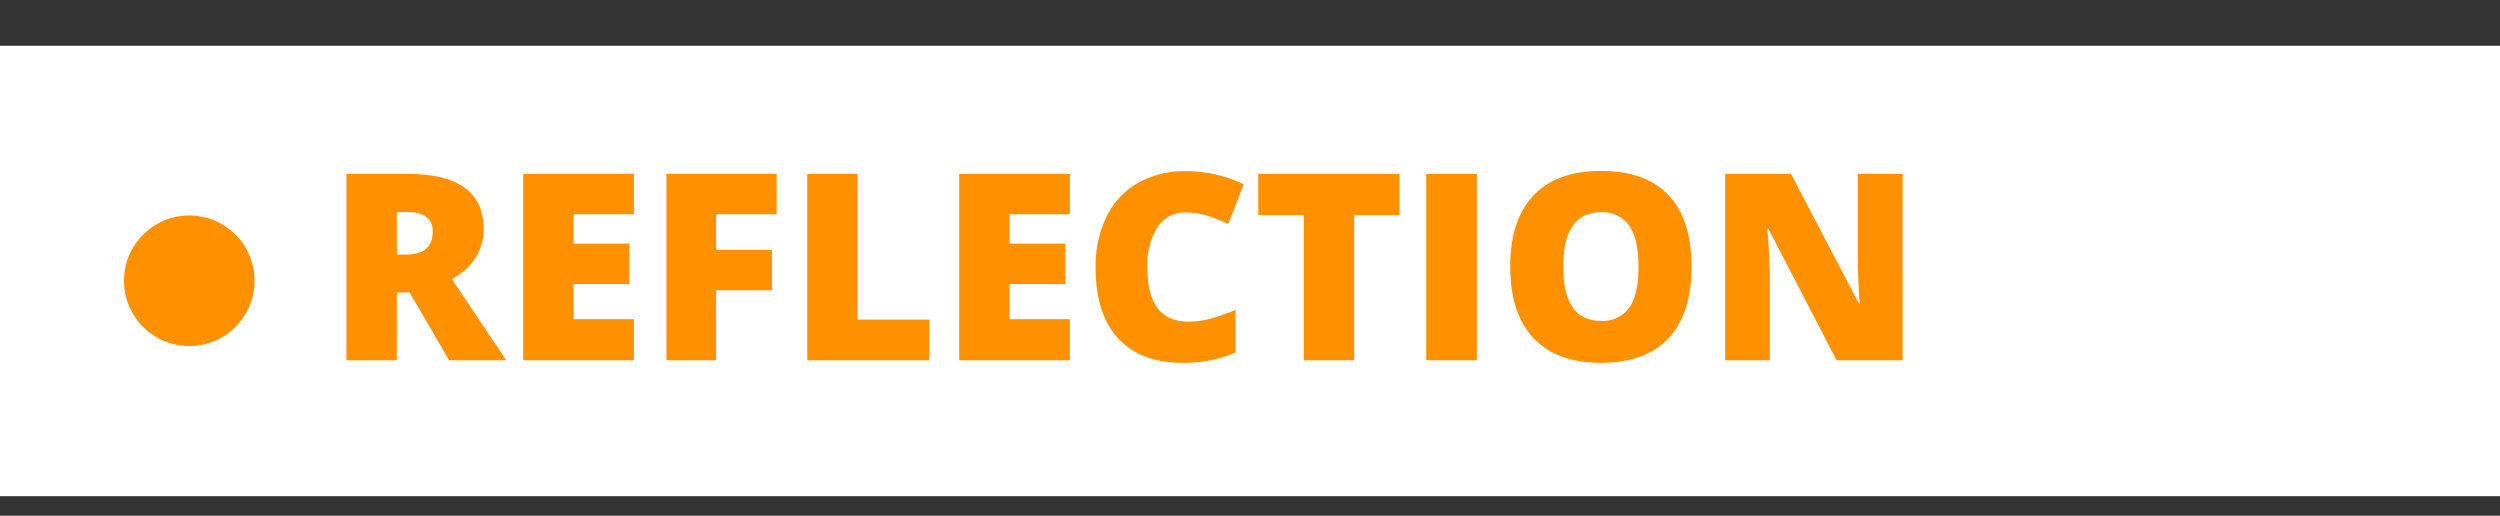 <svg id="Layer_4" data-name="Layer 4" xmlns="http://www.w3.org/2000/svg" viewBox="0 0 383 79.012">
  <rect x="0" y="0" width="383" height="79.012" fill="#333333" stroke="none"/>
  <defs>
    <style>
      .cls-1 {
        fill: #fff;
      }

      .cls-2 {
        fill: #ff9100;
      }
    </style>
  </defs>
  <title>contents reflection</title>
  <rect class="cls-1" y="7.012" width="383" height="69"/>
  <g>
    <path class="cls-2" d="M124.8,161.79V172.18h-7.715V143.625h9.355q11.64,0,11.641,8.438,0,4.961-4.844,7.676l8.32,12.441h-8.75l-6.055-10.391Zm0-5.8h1.445q4.043,0,4.043-3.574,0-2.949-3.965-2.949H124.8Z" transform="translate(-64 -116.988)"/>
    <path class="cls-2" d="M161.109,172.18H144.156V143.625h16.953v6.191h-9.238v4.492h8.555V160.5h-8.555v5.391h9.238Z" transform="translate(-64 -116.988)"/>
    <path class="cls-2" d="M173.707,172.18h-7.6V143.625h16.875v6.191h-9.277v5.449h8.555v6.191h-8.555Z" transform="translate(-64 -116.988)"/>
    <path class="cls-2" d="M187.672,172.18V143.625h7.715V165.95h11v6.23Z" transform="translate(-64 -116.988)"/>
    <path class="cls-2" d="M227.906,172.18H210.953V143.625h16.953v6.191h-9.238v4.492h8.555V160.5h-8.555v5.391h9.238Z" transform="translate(-64 -116.988)"/>
    <path class="cls-2" d="M245.621,149.543a4.919,4.919,0,0,0-4.3,2.256,10.893,10.893,0,0,0-1.543,6.221q0,8.243,6.27,8.242a12.843,12.843,0,0,0,3.672-.527,36.711,36.711,0,0,0,3.574-1.27v6.523a19.78,19.78,0,0,1-8.086,1.582q-6.465,0-9.912-3.75t-3.447-10.84a17.3,17.3,0,0,1,1.67-7.793,11.951,11.951,0,0,1,4.8-5.166,14.513,14.513,0,0,1,7.373-1.807,20.316,20.316,0,0,1,8.848,2.012l-2.363,6.074a26.654,26.654,0,0,0-3.164-1.25A11.063,11.063,0,0,0,245.621,149.543Z" transform="translate(-64 -116.988)"/>
    <path class="cls-2" d="M271.461,172.18h-7.715V149.934h-6.973v-6.309h21.641v6.309h-6.953Z" transform="translate(-64 -116.988)"/>
    <path class="cls-2" d="M282.5,172.18V143.625h7.754V172.18Z" transform="translate(-64 -116.988)"/>
    <path class="cls-2" d="M323.141,157.864q0,7.207-3.535,10.957t-10.352,3.75q-6.719,0-10.3-3.77t-3.584-10.977q0-7.129,3.564-10.889t10.361-3.76q6.816,0,10.332,3.73T323.141,157.864Zm-19.648,0q0,8.281,5.762,8.281a4.953,4.953,0,0,0,4.346-2.012q1.417-2.011,1.416-6.27,0-4.277-1.436-6.318a4.9,4.9,0,0,0-4.287-2.041Q303.492,149.5,303.492,157.864Z" transform="translate(-64 -116.988)"/>
    <path class="cls-2" d="M355.484,172.18H345.367l-10.43-20.117h-.176q.371,4.746.371,7.246V172.18H328.3V143.625h10.078l10.391,19.844h.117q-.274-4.316-.273-6.934v-12.91h6.875Z" transform="translate(-64 -116.988)"/>
  </g>
  <circle class="cls-2" cx="29" cy="43.012" r="10"/>
</svg>
